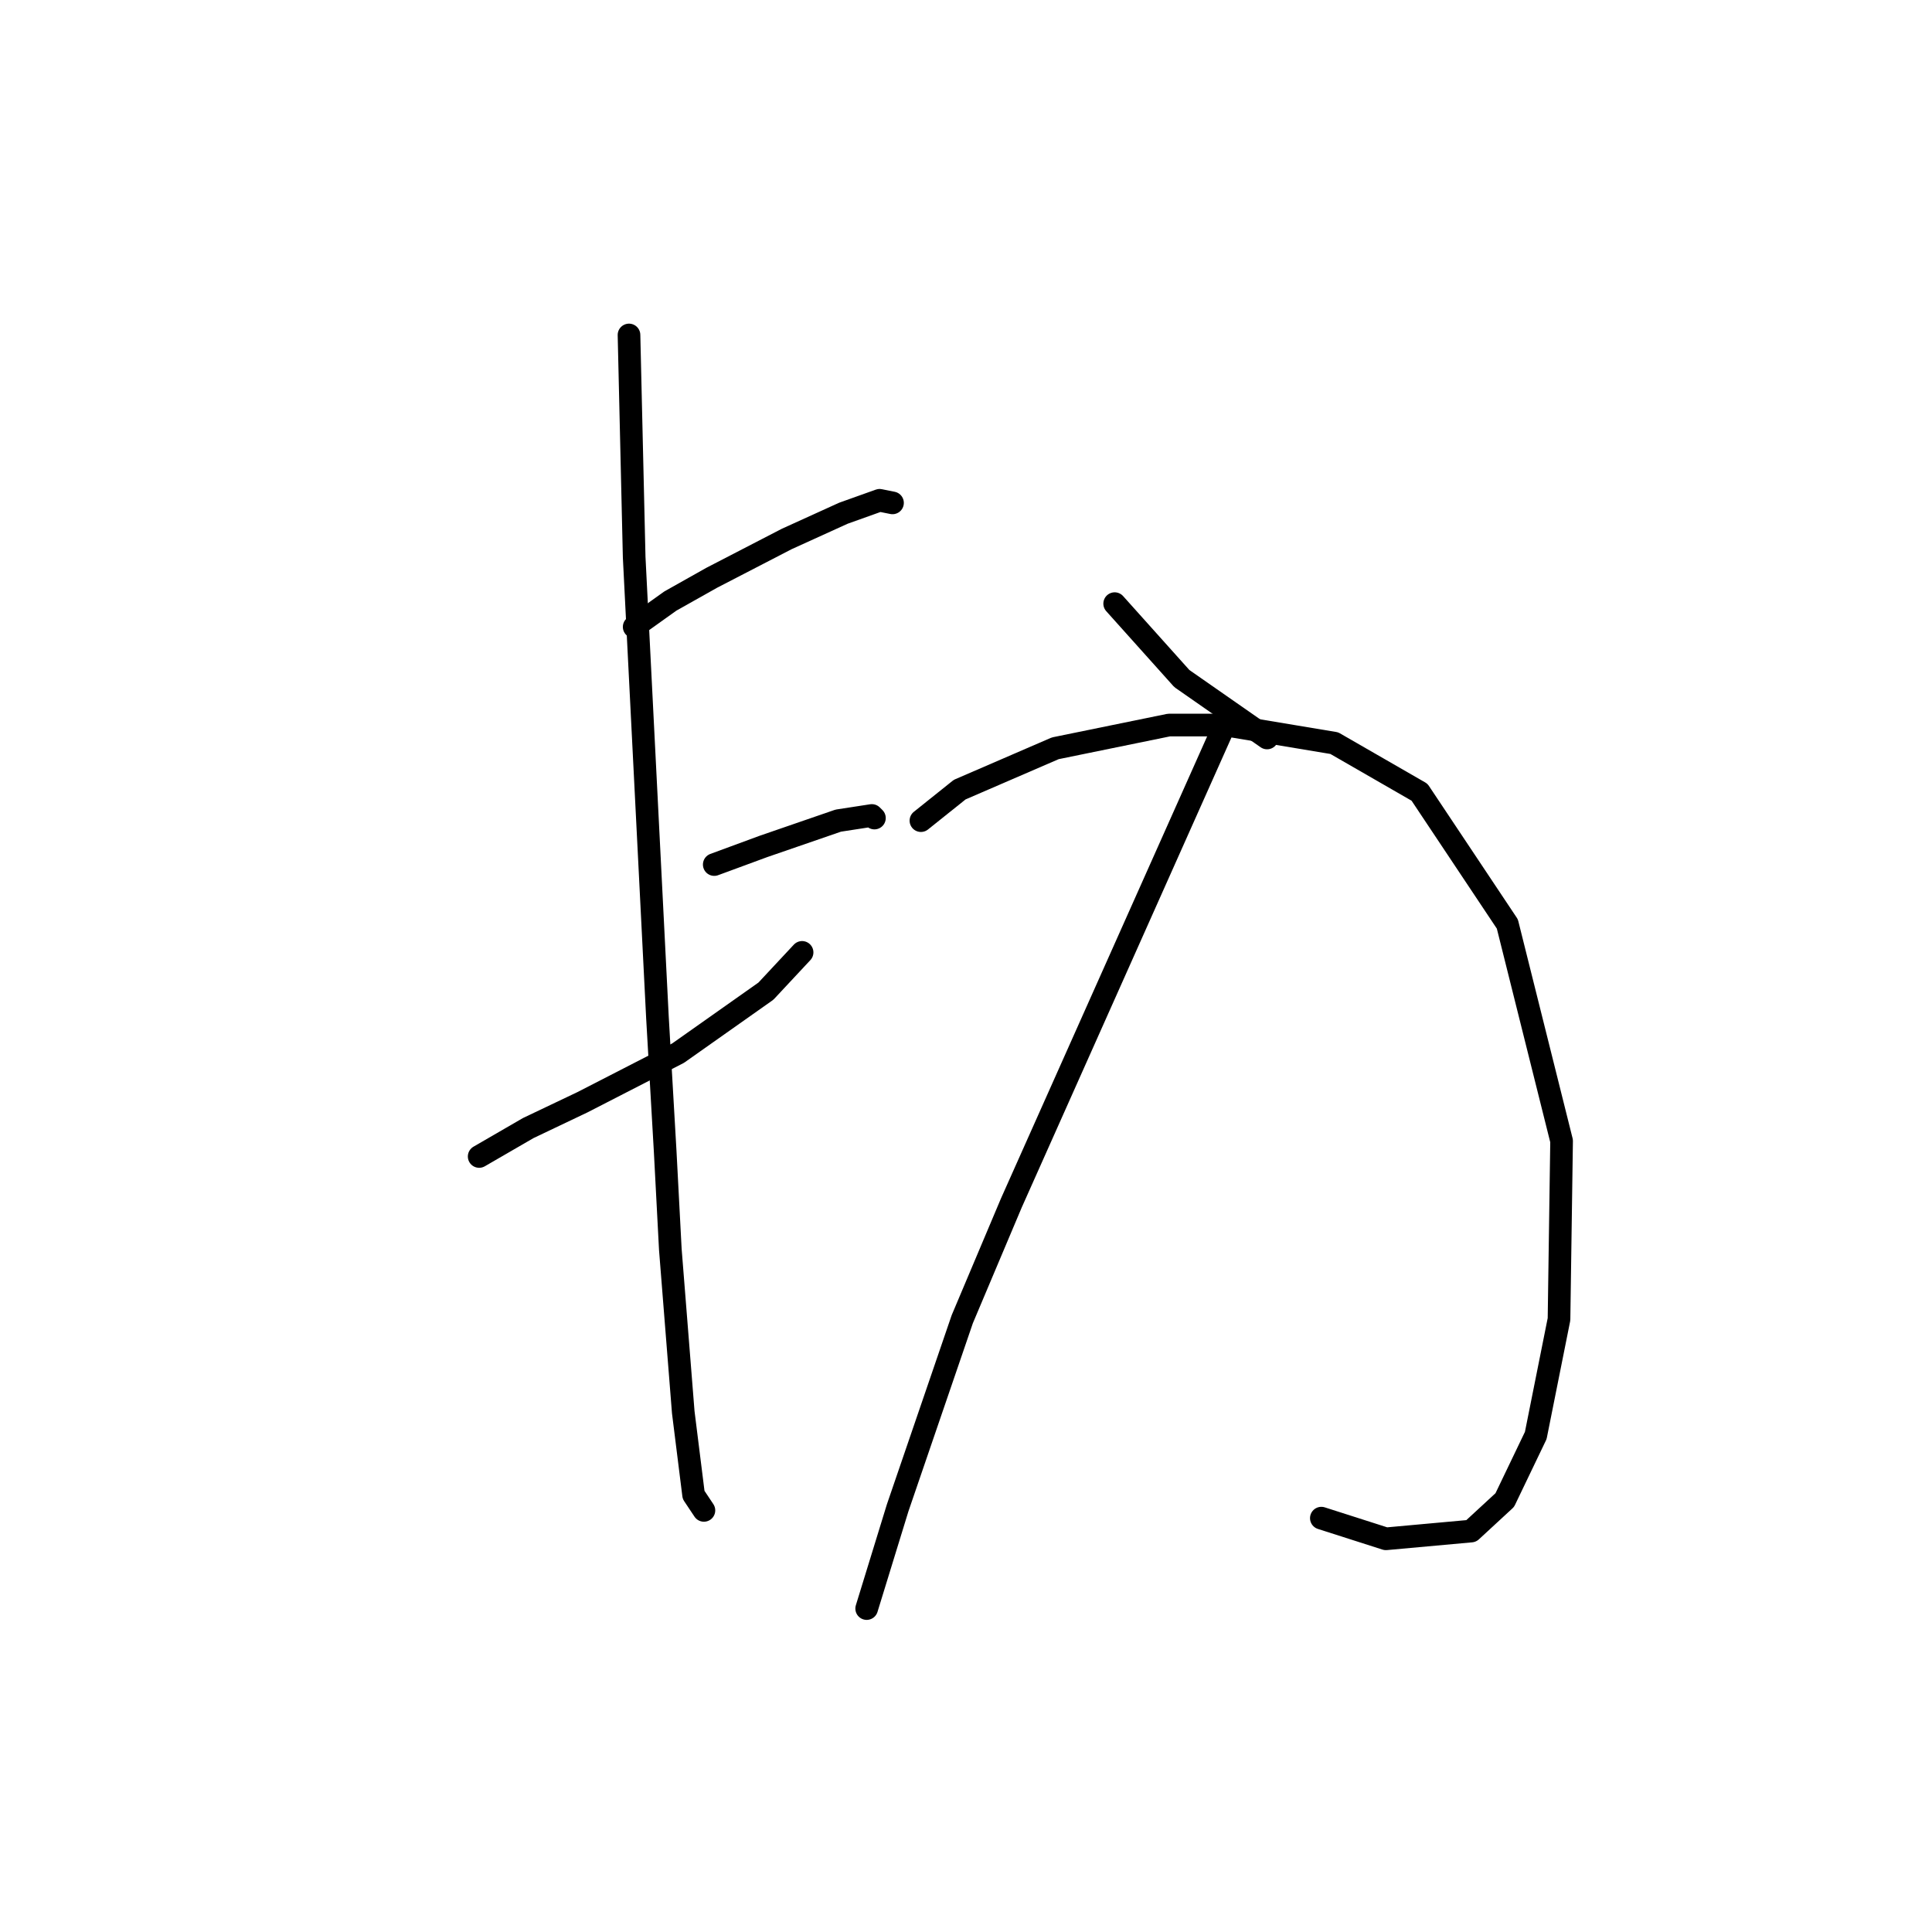 <?xml version="1.0" standalone="no"?>
    <svg width="256" height="256" xmlns="http://www.w3.org/2000/svg" version="1.1">
    <polyline stroke="black" stroke-width="3" stroke-linecap="round" fill="transparent" stroke-linejoin="round" points="84.031 83.066 88.823 79.642 94.3 76.562 104.227 71.427 111.758 68.004 116.55 66.292 118.262 66.635 118.262 66.635 " />
        <polyline stroke="black" stroke-width="3" stroke-linecap="round" fill="transparent" stroke-linejoin="round" points="94.642 114.558 101.146 112.162 111.073 108.739 115.523 108.054 115.866 108.396 115.866 108.396 " />
        <polyline stroke="black" stroke-width="3" stroke-linecap="round" fill="transparent" stroke-linejoin="round" points="63.492 153.239 69.996 149.473 77.185 146.05 89.85 139.546 101.489 131.331 106.281 126.196 106.281 126.196 " />
        <polyline stroke="black" stroke-width="3" stroke-linecap="round" fill="transparent" stroke-linejoin="round" points="83.346 44.385 84.031 73.823 87.112 134.754 88.139 152.554 88.823 165.562 90.535 187.127 91.904 198.081 93.273 200.135 93.273 200.135 " />
        <polyline stroke="black" stroke-width="3" stroke-linecap="round" fill="transparent" stroke-linejoin="round" points="147.7 79.985 156.6 89.912 167.896 97.785 167.896 97.785 " />
        <polyline stroke="black" stroke-width="3" stroke-linecap="round" fill="transparent" stroke-linejoin="round" points="162.419 95.731 134.008 159.4 127.504 174.804 118.946 199.793 114.839 213.143 114.839 213.143 " />
        <polyline stroke="black" stroke-width="3" stroke-linecap="round" fill="transparent" stroke-linejoin="round" points="122.027 108.739 127.162 104.631 139.827 99.154 154.889 96.073 162.419 96.073 176.796 98.469 188.093 104.973 199.731 122.431 206.919 151.185 206.577 174.804 203.496 190.208 199.389 198.766 194.939 202.873 183.643 203.9 175.085 201.162 175.085 201.162 " />
        </svg>